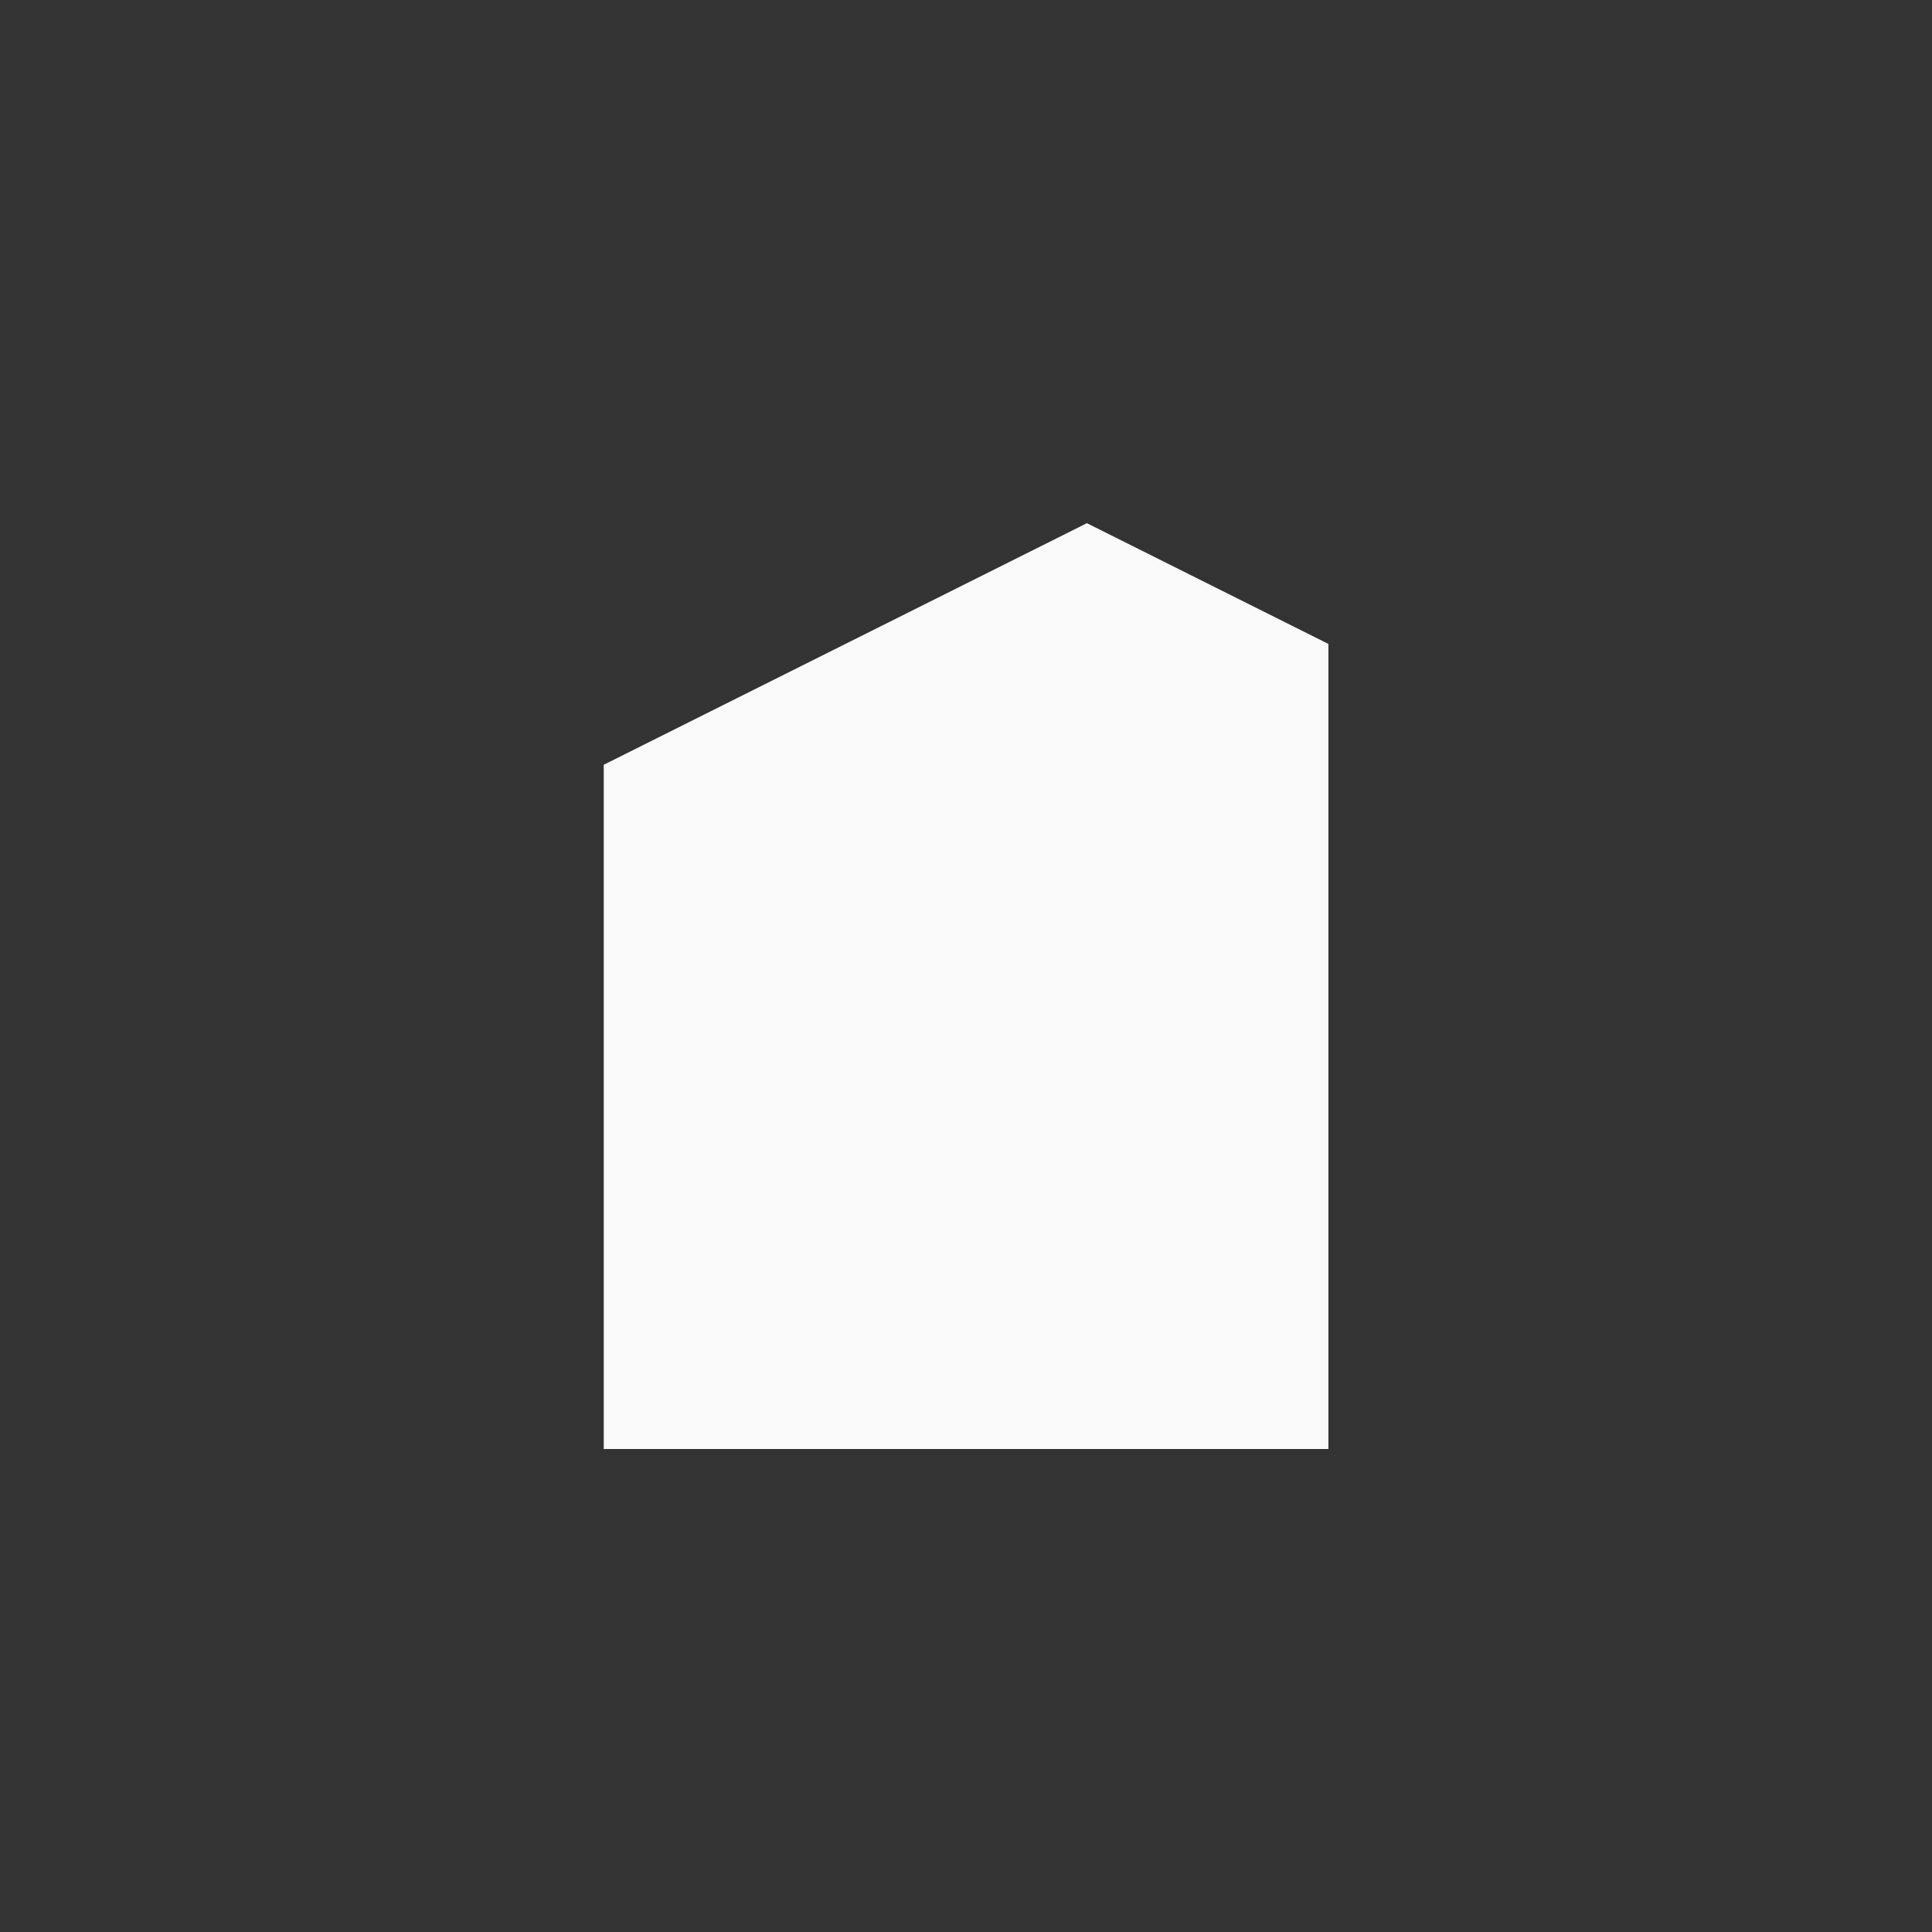 <!-- color: #523019 --><svg xmlns="http://www.w3.org/2000/svg" viewBox="0 0 48 48"><rect x="0" y="0" width="48" height="48" fill="#333333" stroke="none"/><g><path d="m 27 13 l -12 6 l 0 17 l 18 0 l 0 -20 m -6 -3" fill="#f9f9f9" stroke="none" fill-rule="evenodd" fill-opacity="1"/><path d="m 27 13 l 0 23 l 6 0 l 0 -20 m -6 -3" fill="#f9f9f9" stroke="none" fill-rule="nonzero" fill-opacity="1"/></g></svg>